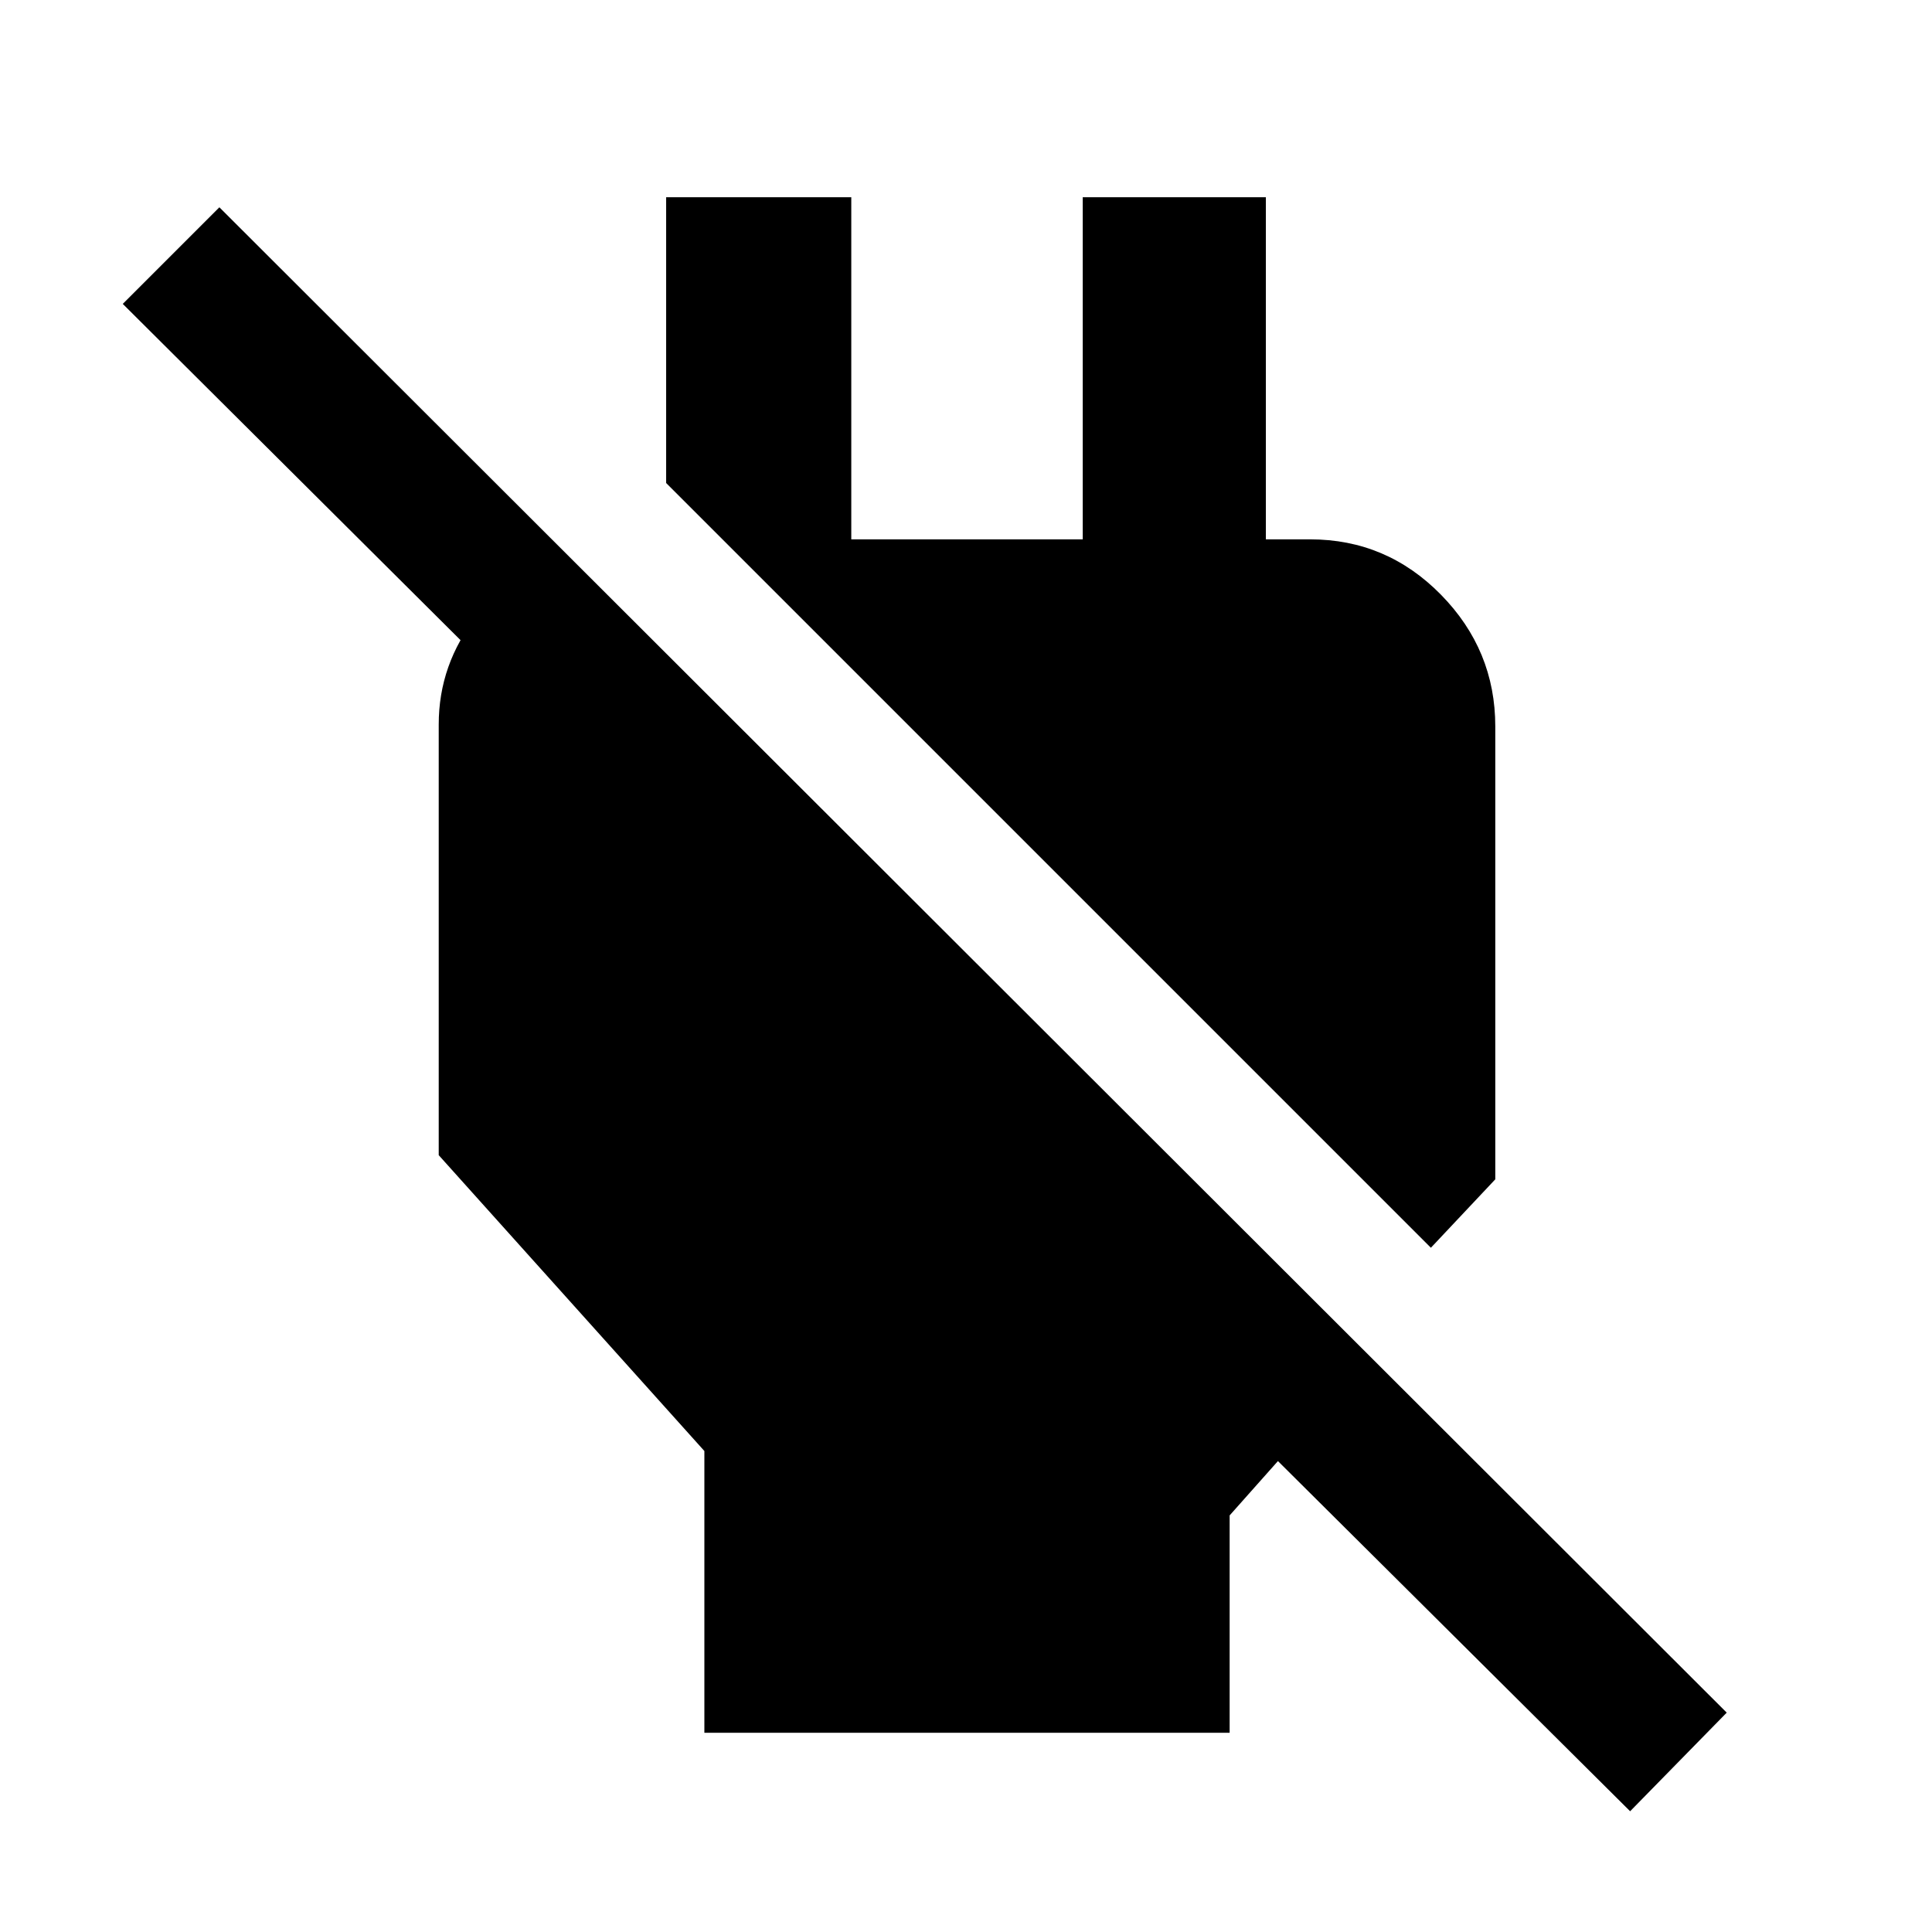 <svg xmlns="http://www.w3.org/2000/svg" height="48" width="48"><path d="M17.5 43.05v-7l-6.6-7.35V18q0-1.5.95-2.7.95-1.2 2.4-1.35v4.75L3.05 7.55l2.4-2.4 37.45 37.4L40.5 45l-8.75-8.7-1.2 1.35v5.4ZM35.55 31l-19-19V4.9h4.6v8.5h5.75V4.9h4.55v10.75L29.2 13.4h3.35q1.9 0 3.25 1.375t1.35 3.275V29.3Z"/></svg>